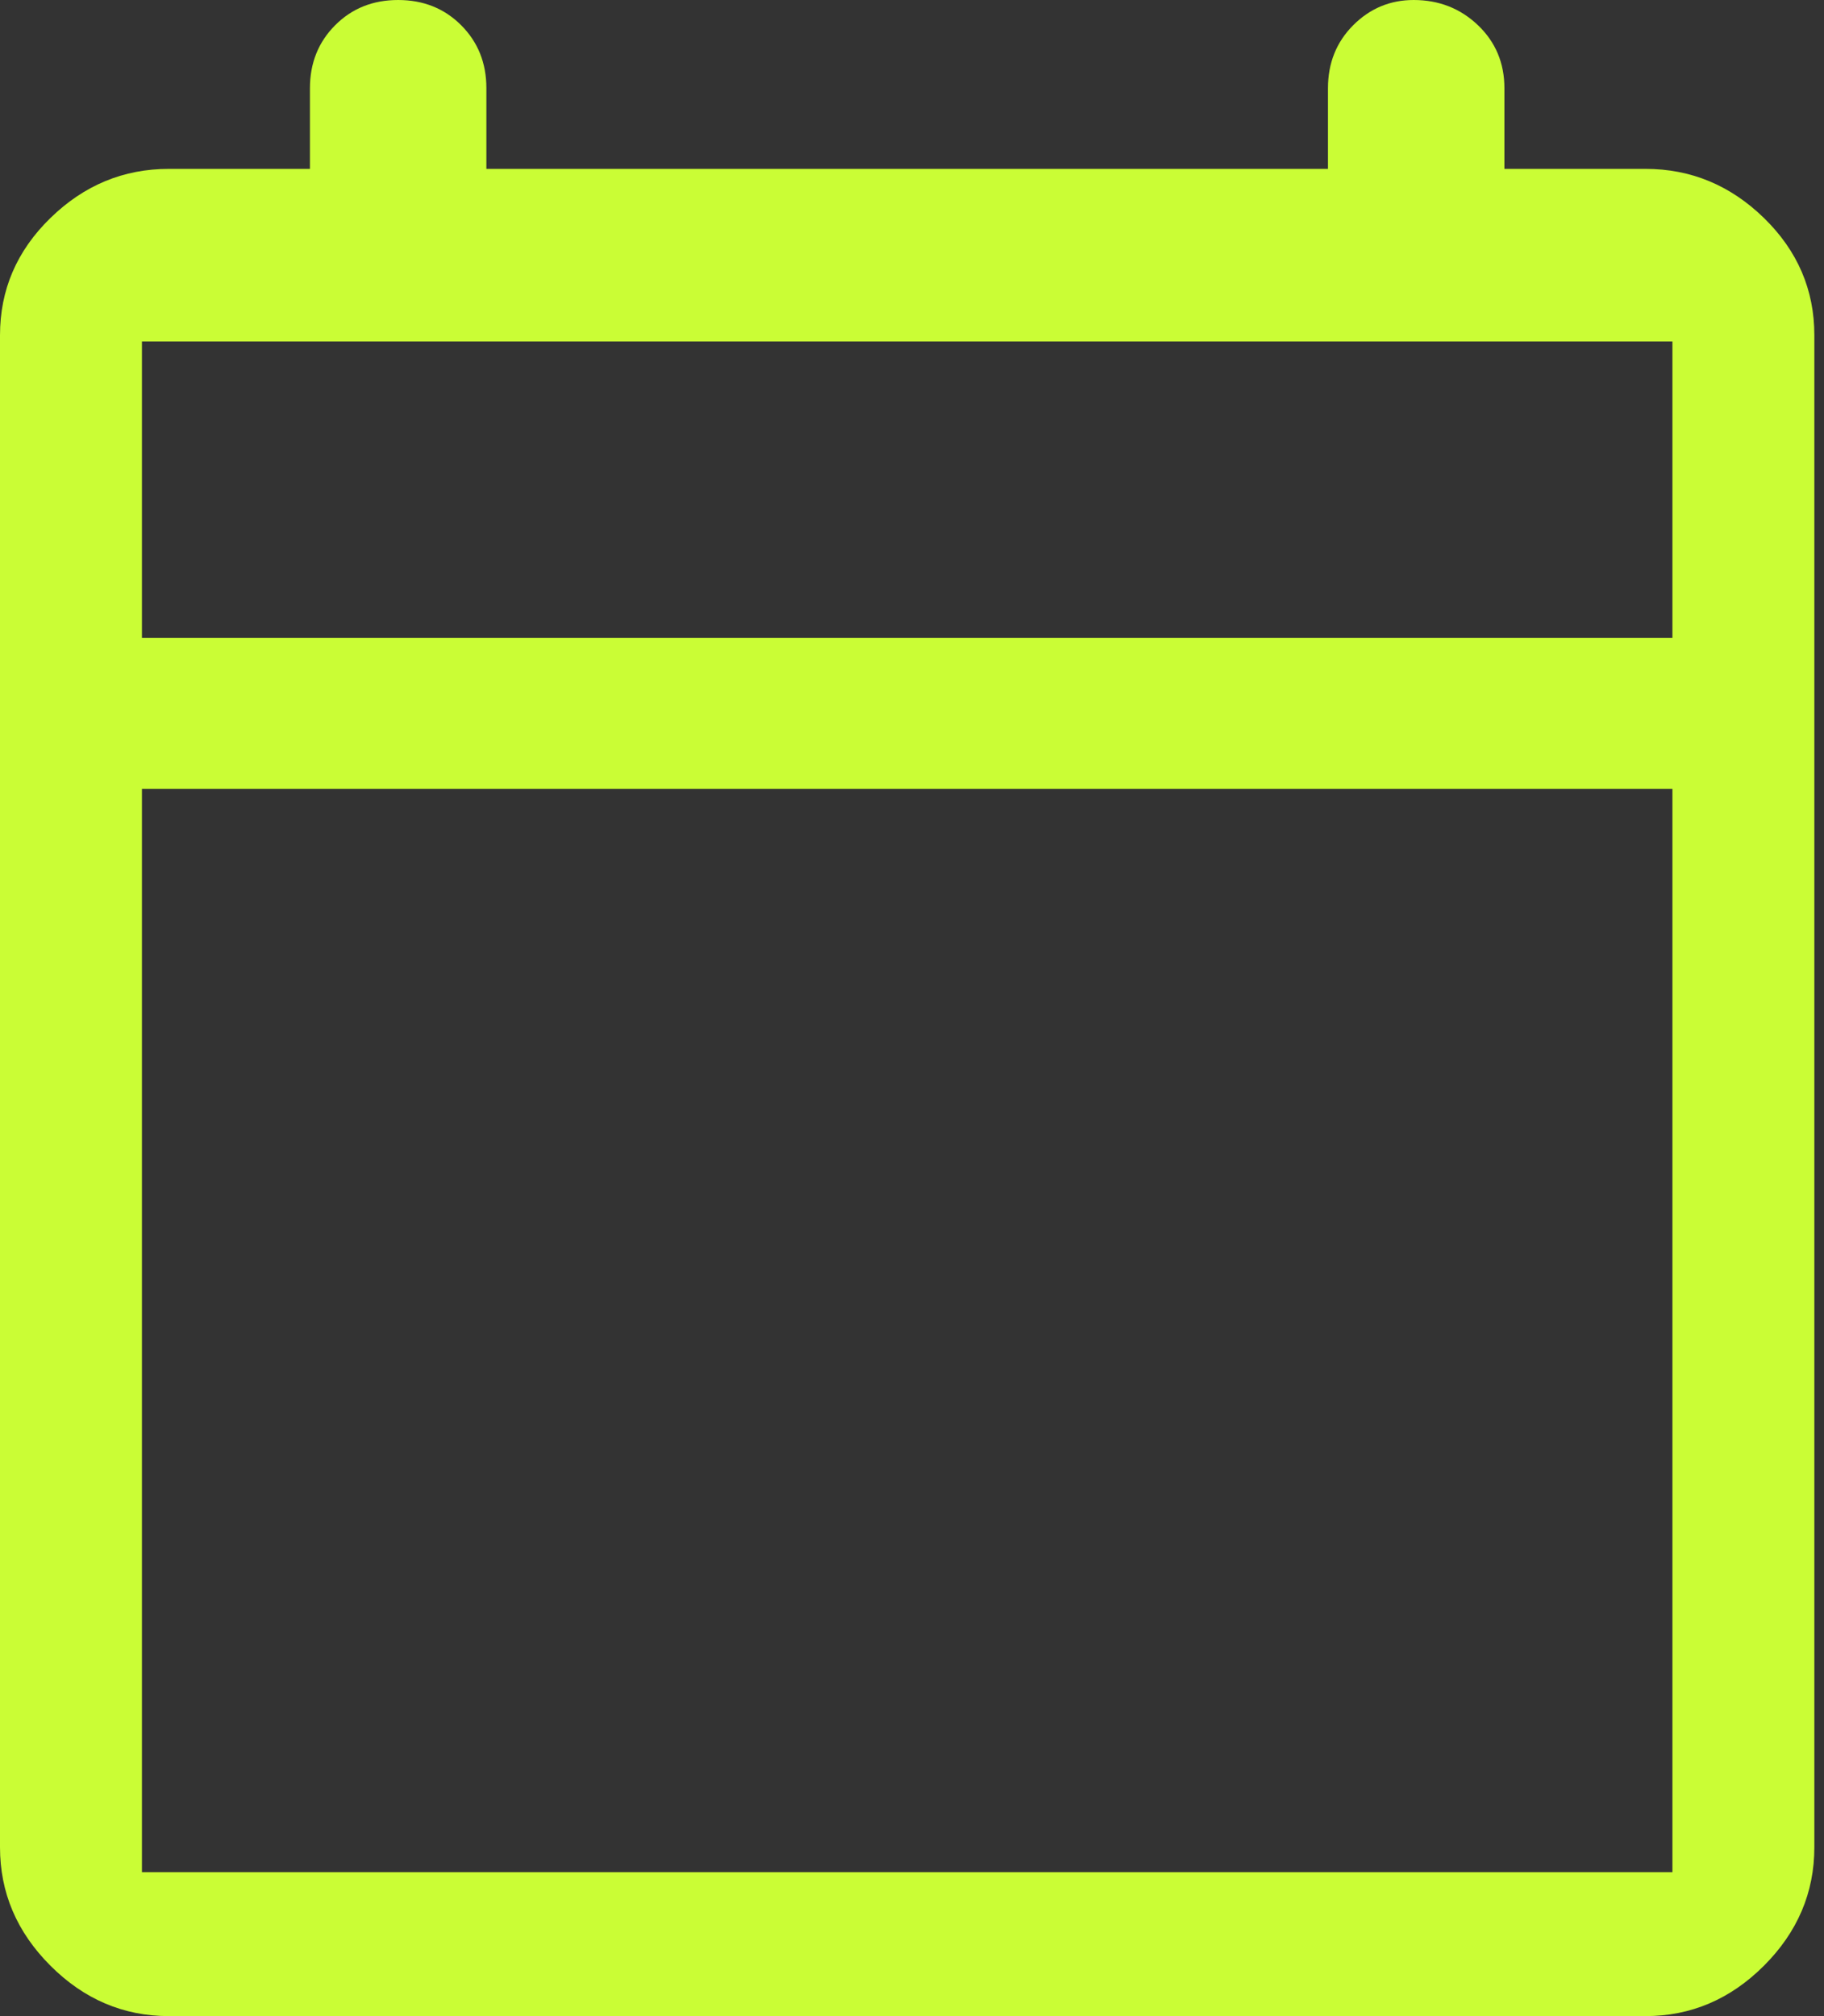 <svg width="38" height="42" viewBox="0 0 38 42" fill="none" xmlns="http://www.w3.org/2000/svg">
<rect x="0" y="0" width="38" height="42" fill="#333333" stroke="none"/>
<path d="M3.518 42C2.573 42 1.75 41.65 1.05 40.949C0.35 40.249 0 39.427 0 38.482V6.983C0 6.038 0.35 5.224 1.05 4.542C1.75 3.859 2.573 3.518 3.518 3.518H6.457V1.838C6.457 1.313 6.633 0.876 6.983 0.525C7.332 0.175 7.769 0 8.294 0C8.819 0 9.257 0.175 9.607 0.525C9.958 0.876 10.133 1.313 10.133 1.838V3.518H27.666V1.838C27.666 1.313 27.842 0.876 28.192 0.525C28.542 0.175 28.962 0 29.452 0C29.977 0 30.423 0.175 30.791 0.525C31.158 0.876 31.342 1.313 31.342 1.838V3.518H34.281C35.226 3.518 36.049 3.859 36.75 4.542C37.449 5.224 37.799 6.038 37.799 6.983V38.482C37.799 39.427 37.449 40.249 36.75 40.949C36.049 41.65 35.226 42 34.281 42H3.518ZM2.957 39.001H34.842V16.433H2.957V39.001ZM2.957 13.287H34.842V7.115H2.957V13.287Z" fill="#CAFD35"/>
</svg>
